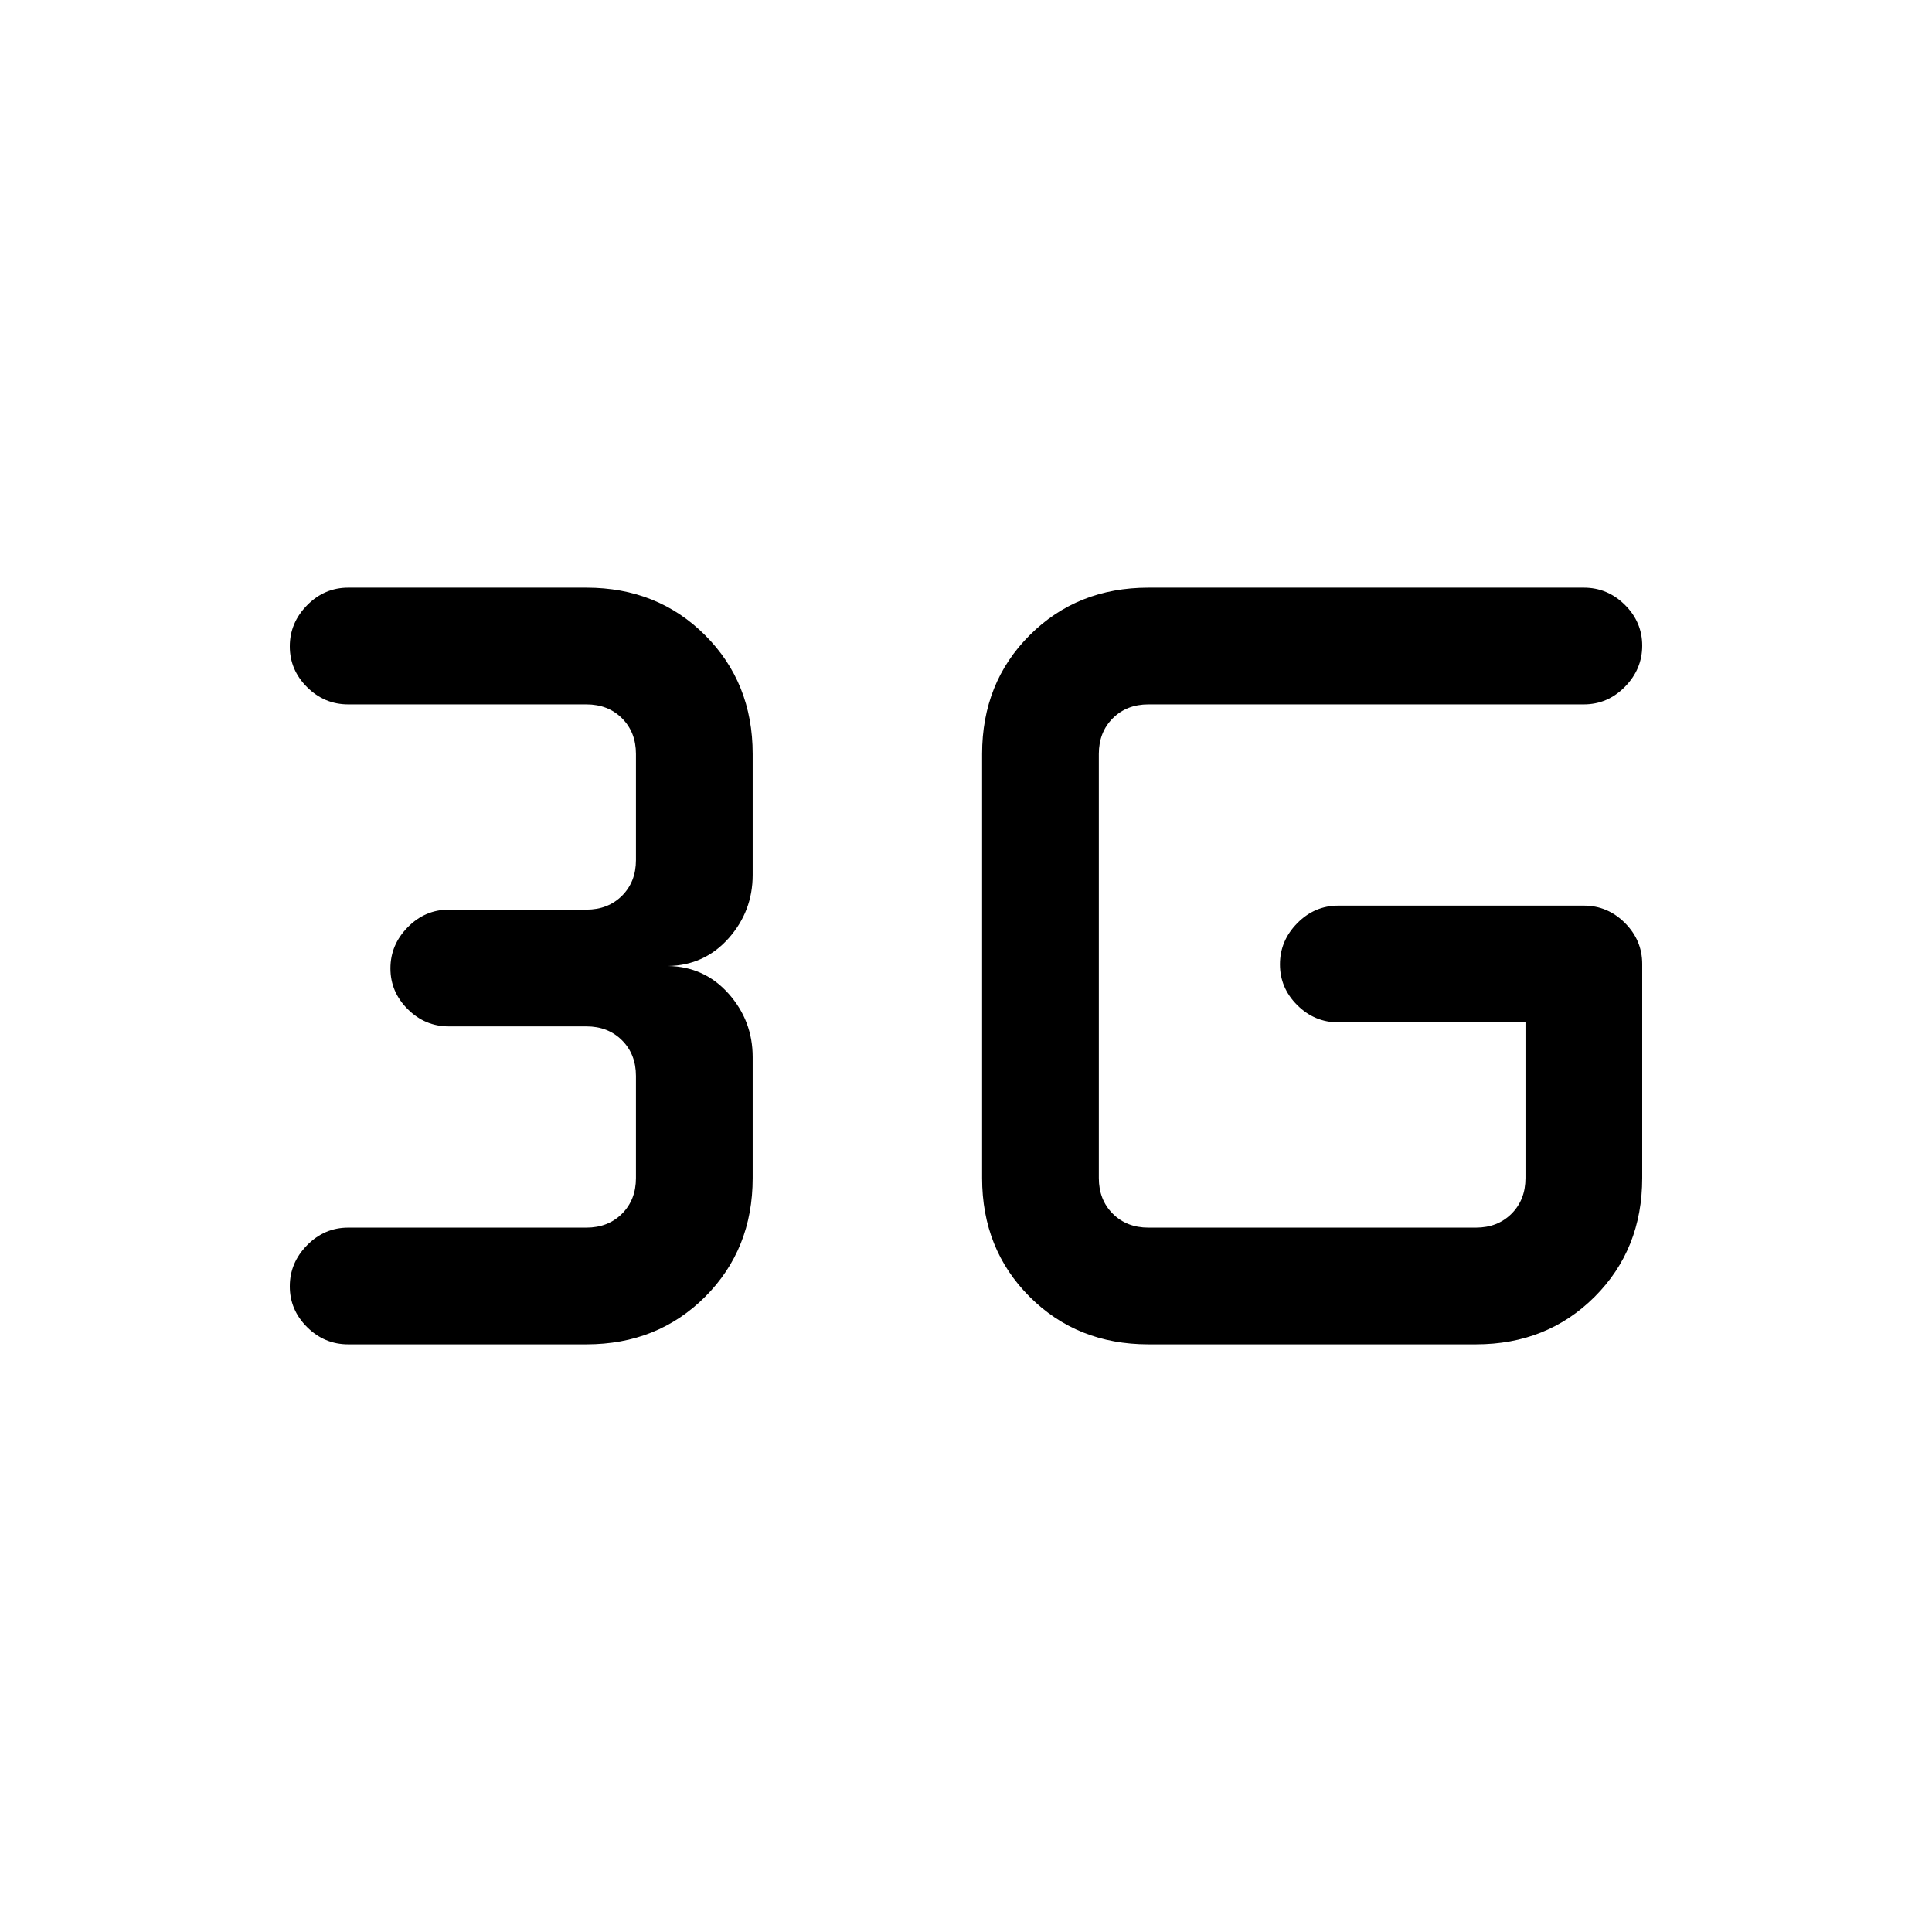 <svg xmlns="http://www.w3.org/2000/svg" height="20" viewBox="0 -960 960 960" width="20"><path d="M173-292q-11.8 0-20.4-8.55-8.6-8.54-8.6-20.27 0-11.72 8.6-20.45Q161.2-350 173-350h118.38q10.77 0 17.7-6.92 6.92-6.93 6.92-17.7v-50.76q0-10.77-6.92-17.7-6.93-6.92-17.7-6.92H223q-11.8 0-20.4-8.55-8.6-8.54-8.6-20.27 0-11.72 8.6-20.45Q211.2-508 223-508h68.38q10.77 0 17.7-6.92 6.92-6.93 6.92-17.7v-52.76q0-10.77-6.92-17.7-6.93-6.92-17.7-6.92H173q-11.8 0-20.4-8.55-8.6-8.54-8.6-20.27 0-11.72 8.6-20.45Q161.2-668 173-668h118.38q35.36 0 58.99 23.63Q374-620.74 374-585.38v60.15q0 18.01-11.96 31.47Q350.08-480.31 332-480q18.08.31 30.04 13.76Q374-452.78 374-434.77v60.15q0 35.36-23.63 58.99Q326.74-292 291.38-292H173Zm397.62 0q-35.36 0-58.99-23.63Q488-339.26 488-374.62v-210.76q0-35.36 23.63-58.99Q535.26-668 570.62-668H787q11.8 0 20.4 8.55 8.6 8.54 8.6 20.27 0 11.72-8.6 20.45Q798.8-610 787-610H570.62q-10.77 0-17.7 6.92-6.92 6.93-6.92 17.7v210.76q0 10.77 6.92 17.7 6.93 6.92 17.7 6.92h162.76q10.77 0 17.7-6.92 6.92-6.93 6.92-17.7V-452h-93q-11.8 0-20.4-8.55-8.6-8.54-8.6-20.27 0-11.72 8.6-20.45Q653.2-510 665-510h122q11.8 0 20.4 8.6 8.6 8.6 8.6 20.4v106.38q0 35.36-23.63 58.99Q768.74-292 733.38-292H570.62Z"/></svg>